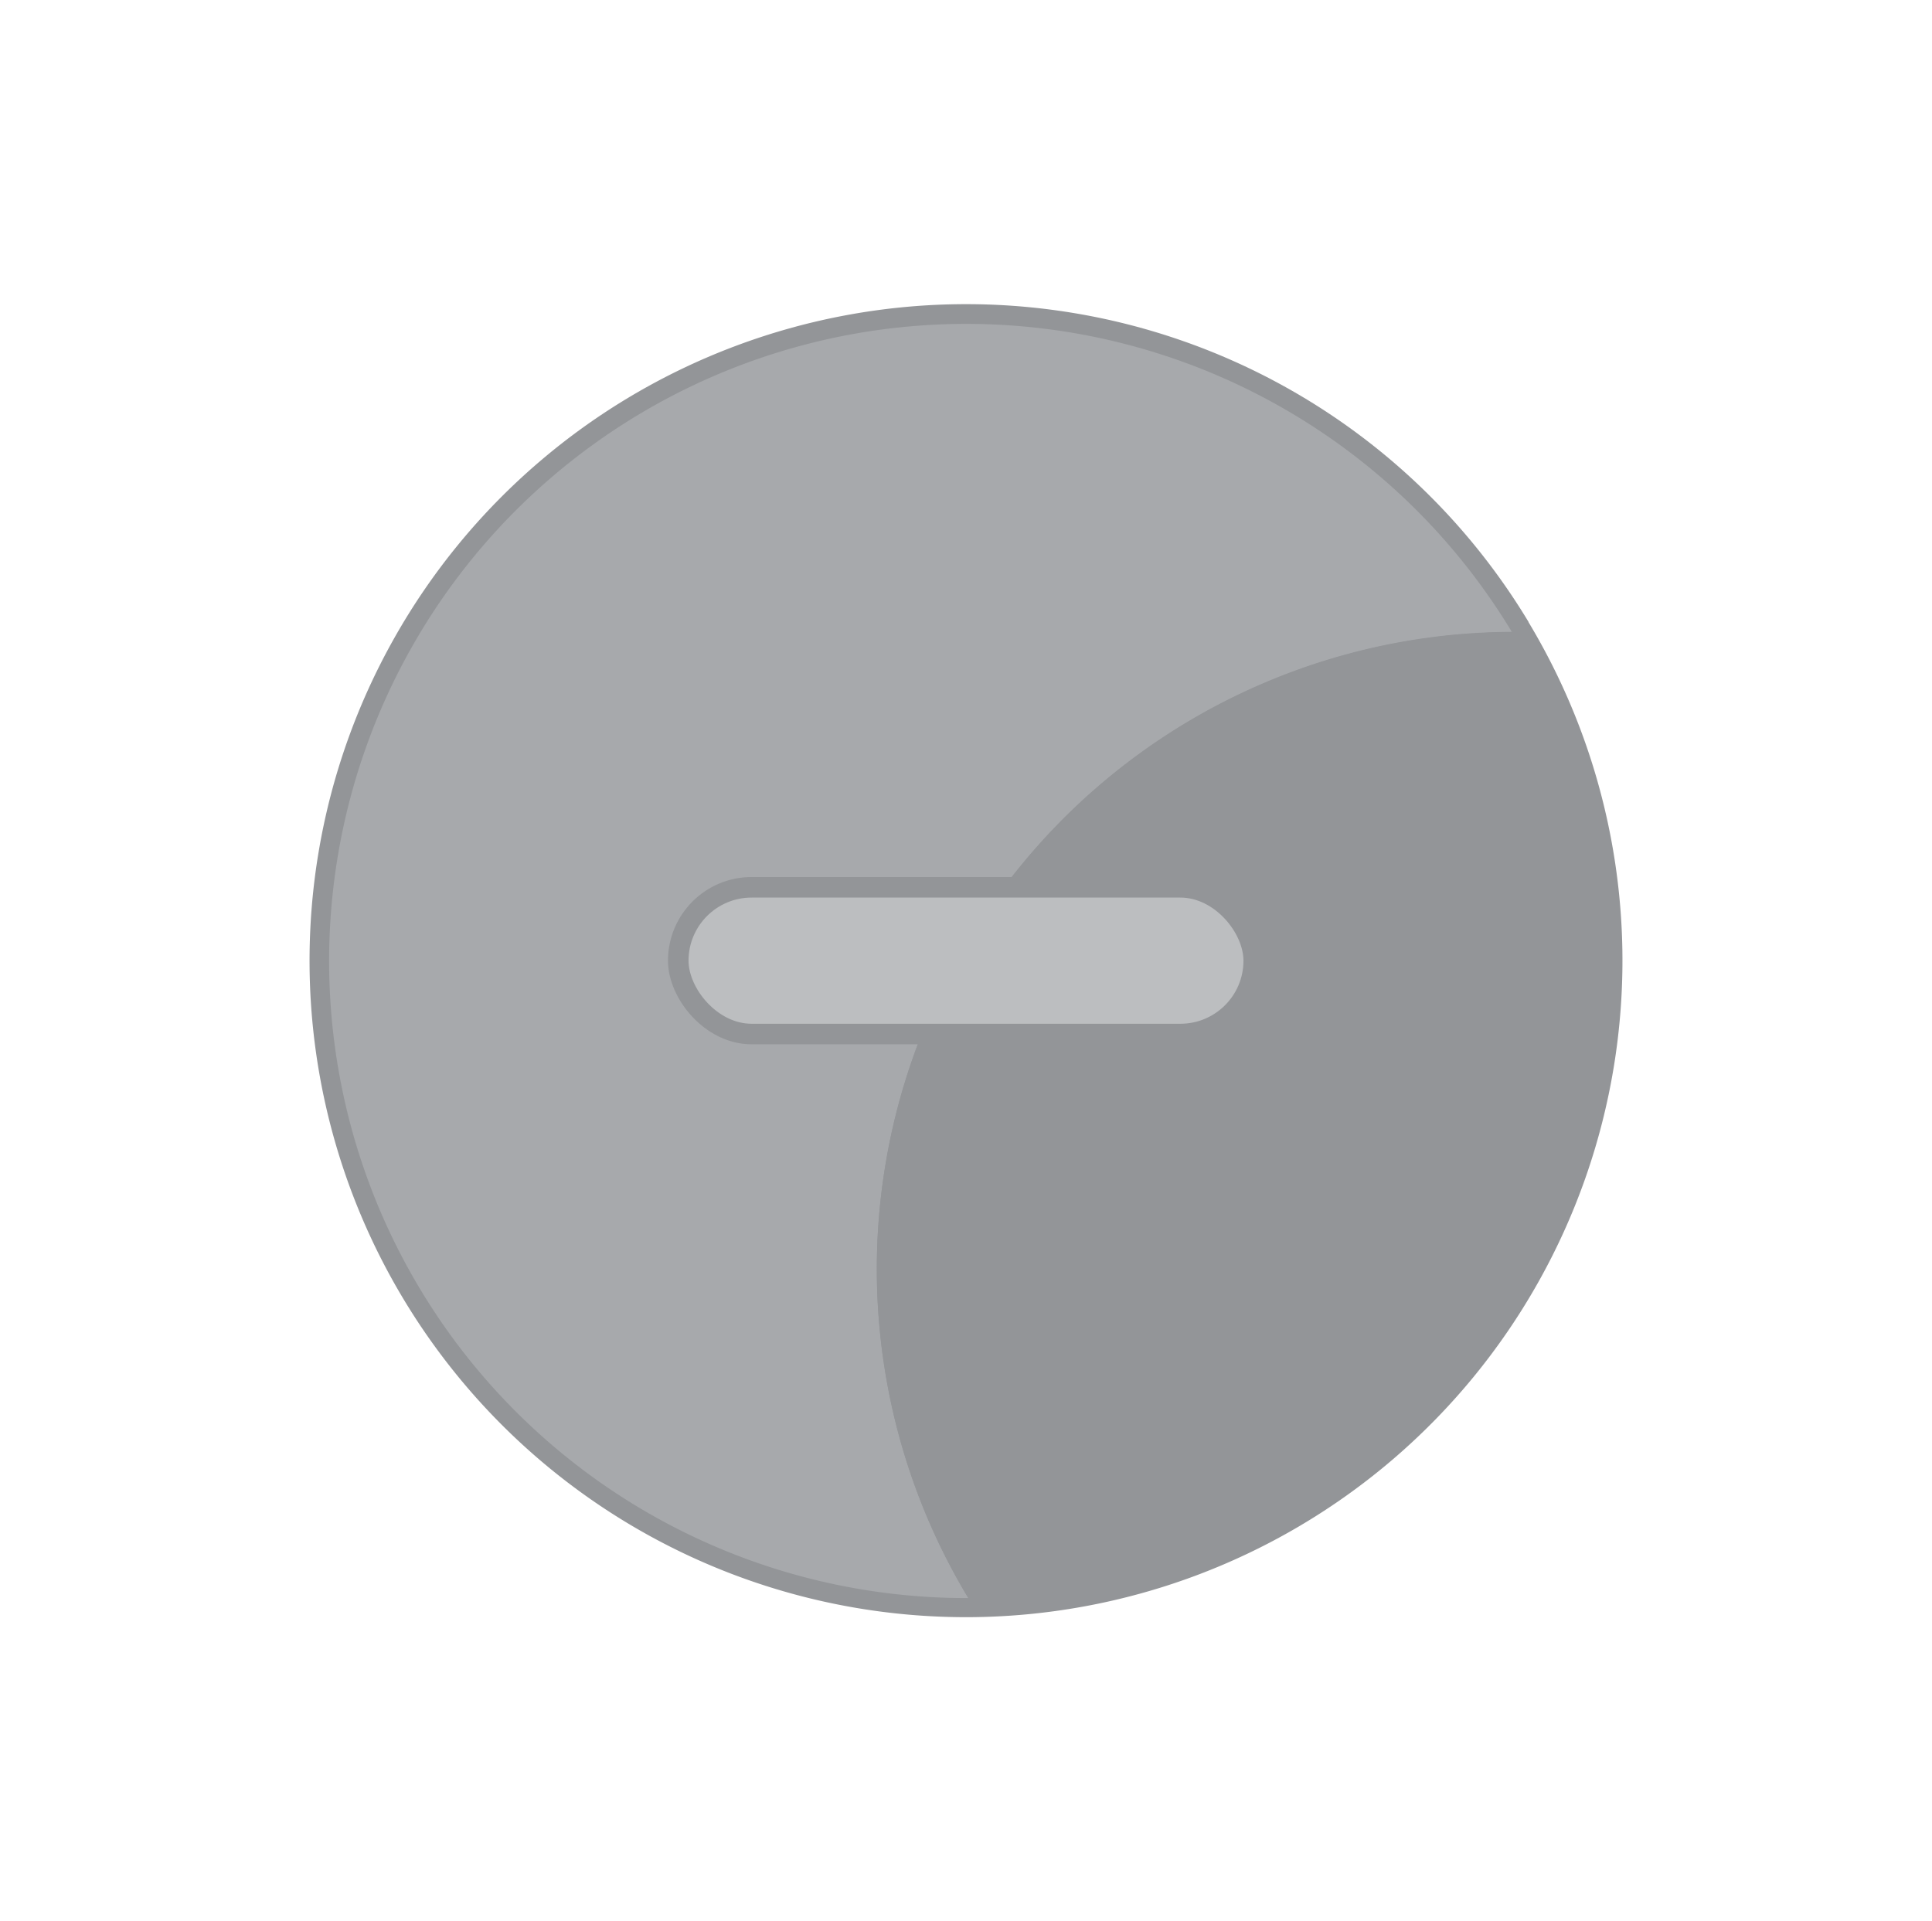 <svg xmlns="http://www.w3.org/2000/svg" viewBox="0 0 188 186.98"><defs><style>.cls-1{fill:#939598;}.cls-2{fill:#a7a9ac;}.cls-3{fill:#bcbec0;stroke:#939598;stroke-miterlimit:10;stroke-width:2px;}</style></defs><title>trashcan</title><g id="Layer_3" data-name="Layer 3"><path class="cls-1" d="M148.75,60.54A63.89,63.89,0,1,0,94,157.38h.22a63.9,63.9,0,0,0,54.52-96.83Z"/><path class="cls-2" d="M147.13,61.52a62,62,0,1,0-53.13,94h.22a62,62,0,0,1,52.91-94Z"/><path class="cls-1" d="M156,93.49a61.7,61.7,0,0,0-8.87-32,62,62,0,0,0-52.91,94A62,62,0,0,0,156,93.49Z"/><rect class="cls-3" x="66" y="86.35" width="56" height="14.28" rx="7.14" ry="7.14"/></g></svg>